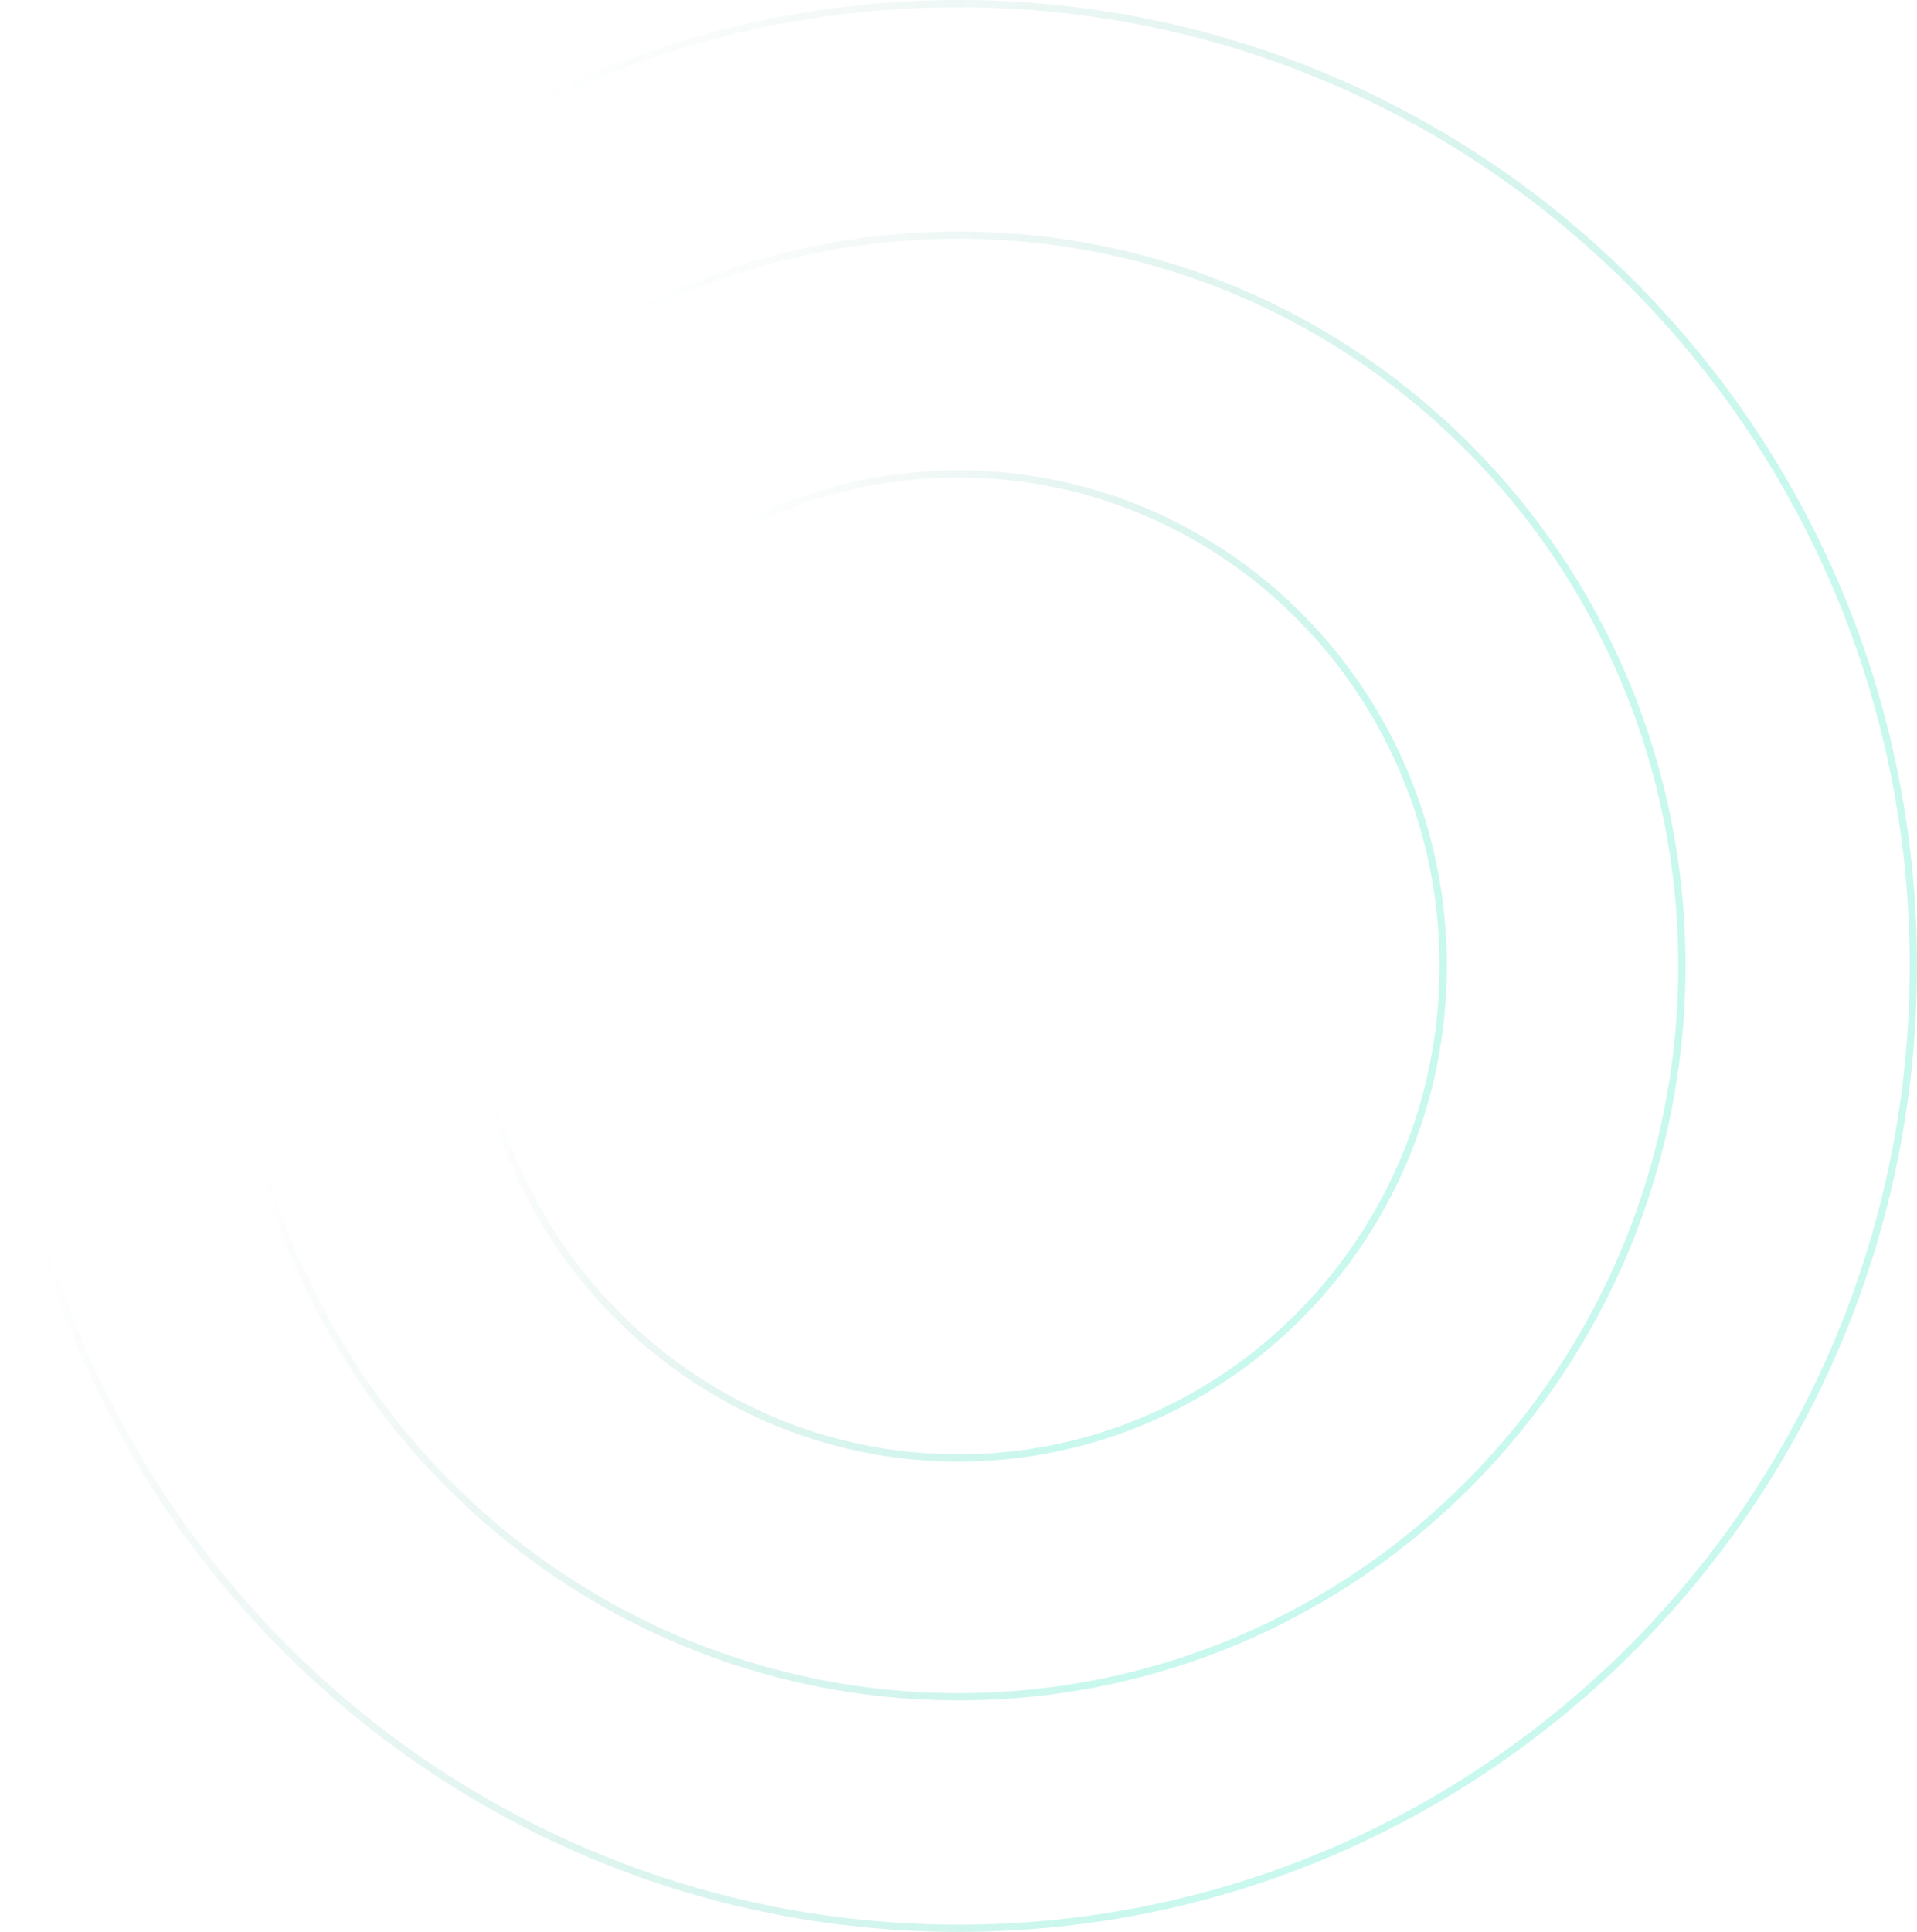 <svg width="265" height="267" viewBox="0 0 265 267" fill="none" xmlns="http://www.w3.org/2000/svg">
<path d="M264.5 133.5C264.5 206.957 205.398 266.5 132.5 266.5C59.602 266.5 0.5 206.957 0.5 133.5C0.5 60.043 59.602 0.5 132.5 0.5C205.398 0.5 264.5 60.043 264.5 133.5Z" stroke="url(#paint0_linear_1_4921)" stroke-opacity="0.27"/>
<path d="M232.5 133.5C232.5 189.285 187.724 234.5 132.5 234.5C77.276 234.5 32.5 189.285 32.5 133.5C32.5 77.715 77.276 32.5 132.5 32.5C187.724 32.5 232.5 77.715 232.5 133.5Z" stroke="url(#paint1_linear_1_4921)" stroke-opacity="0.27"/>
<path d="M199.5 133.5C199.5 171.062 169.496 201.5 132.5 201.5C95.504 201.5 65.5 171.062 65.5 133.5C65.5 95.938 95.504 65.5 132.5 65.5C169.496 65.5 199.5 95.938 199.5 133.5Z" stroke="url(#paint2_linear_1_4921)" stroke-opacity="0.27"/>
<defs>
<linearGradient id="paint0_linear_1_4921" x1="210.848" y1="150.26" x2="45.922" y2="78.98" gradientUnits="userSpaceOnUse">
<stop stop-color="#33E6BF"/>
<stop offset="1" stop-color="#1C806A" stop-opacity="0"/>
</linearGradient>
<linearGradient id="paint1_linear_1_4921" x1="191.926" y1="146.242" x2="66.737" y2="92.266" gradientUnits="userSpaceOnUse">
<stop stop-color="#33E6BF"/>
<stop offset="1" stop-color="#1C806A" stop-opacity="0"/>
</linearGradient>
<linearGradient id="paint2_linear_1_4921" x1="172.413" y1="142.1" x2="88.205" y2="105.966" gradientUnits="userSpaceOnUse">
<stop stop-color="#33E6BF"/>
<stop offset="1" stop-color="#1C806A" stop-opacity="0"/>
</linearGradient>
</defs>
</svg>
